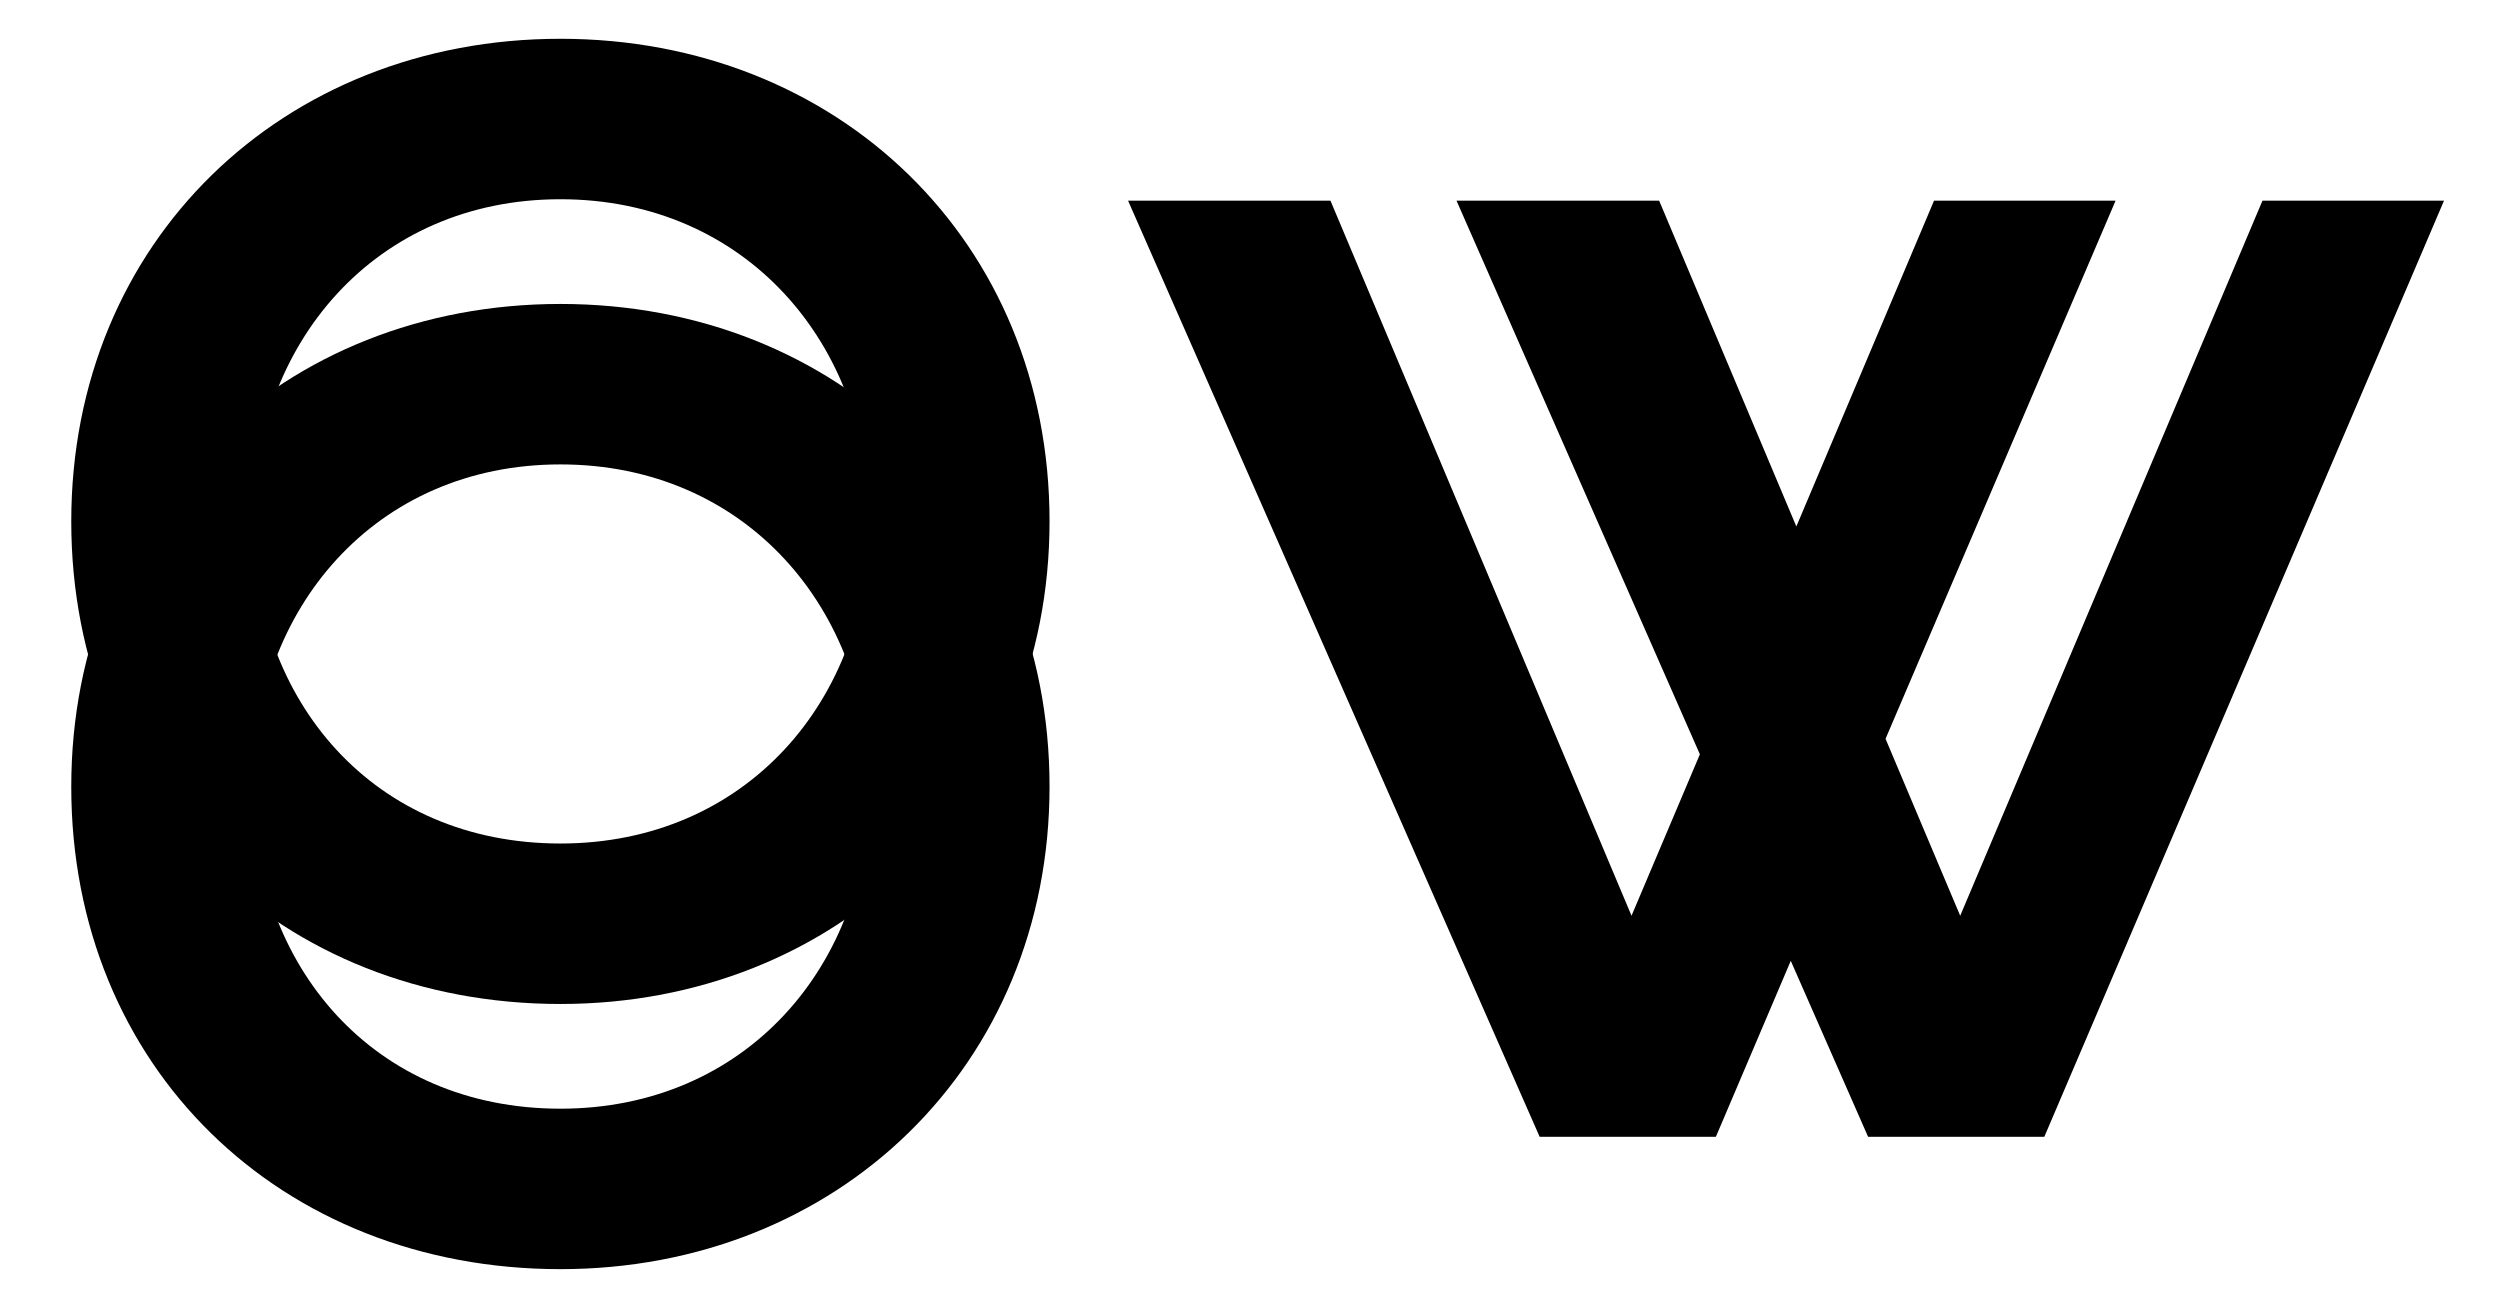 <?xml version="1.0" encoding="utf-8"?>
<!-- Generator: Adobe Illustrator 27.4.1, SVG Export Plug-In . SVG Version: 6.00 Build 0)  -->
<svg version="1.1" id="Layer_1" xmlns="http://www.w3.org/2000/svg" xmlns:xlink="http://www.w3.org/1999/xlink" x="0px" y="0px"
	 viewBox="0 0 1031.4 540.6" style="enable-background:new 0 0 1031.4 540.6;" xml:space="preserve">
<g>
	<path d="M231.2,457.4c-77,0-126.9-58.6-126.9-132.9c0-73.2,50.4-132.9,126.9-132.9s127.5,59.7,127.5,132.9
		C358.7,398.3,307.7,457.4,231.2,457.4 M231.2,523.6c114.4,0,201.8-84.1,201.8-199.1c0-115.5-87.3-199.1-201.8-199.1
		S29.4,209,29.4,324.6S115.7,523.6,231.2,523.6"/>
	<path d="M231.2,348c-77,0-126.9-58.6-126.9-132.9c0-73.2,50.4-132.9,126.9-132.9s127.5,59.7,127.5,132.9
		C358.7,288.9,307.7,348,231.2,348 M231.2,414.2c114.4,0,201.8-84.1,201.8-199.1c0-115.5-87.3-199.1-201.8-199.1
		S29.4,99.6,29.4,215.1S115.7,414.2,231.2,414.2"/>
</g>
<polygon points="933.4,82.8 808.7,377.8 777.9,304.8 872.8,82.8 797.9,82.8 741.1,217.2 684.5,82.8 600.9,82.8 701.3,311.2 
	673.1,377.8 548.9,82.8 465.4,82.8 635.2,469 707.9,469 738.8,396.4 770.7,469 843.4,469 1008.3,82.8 "/>
</svg>
